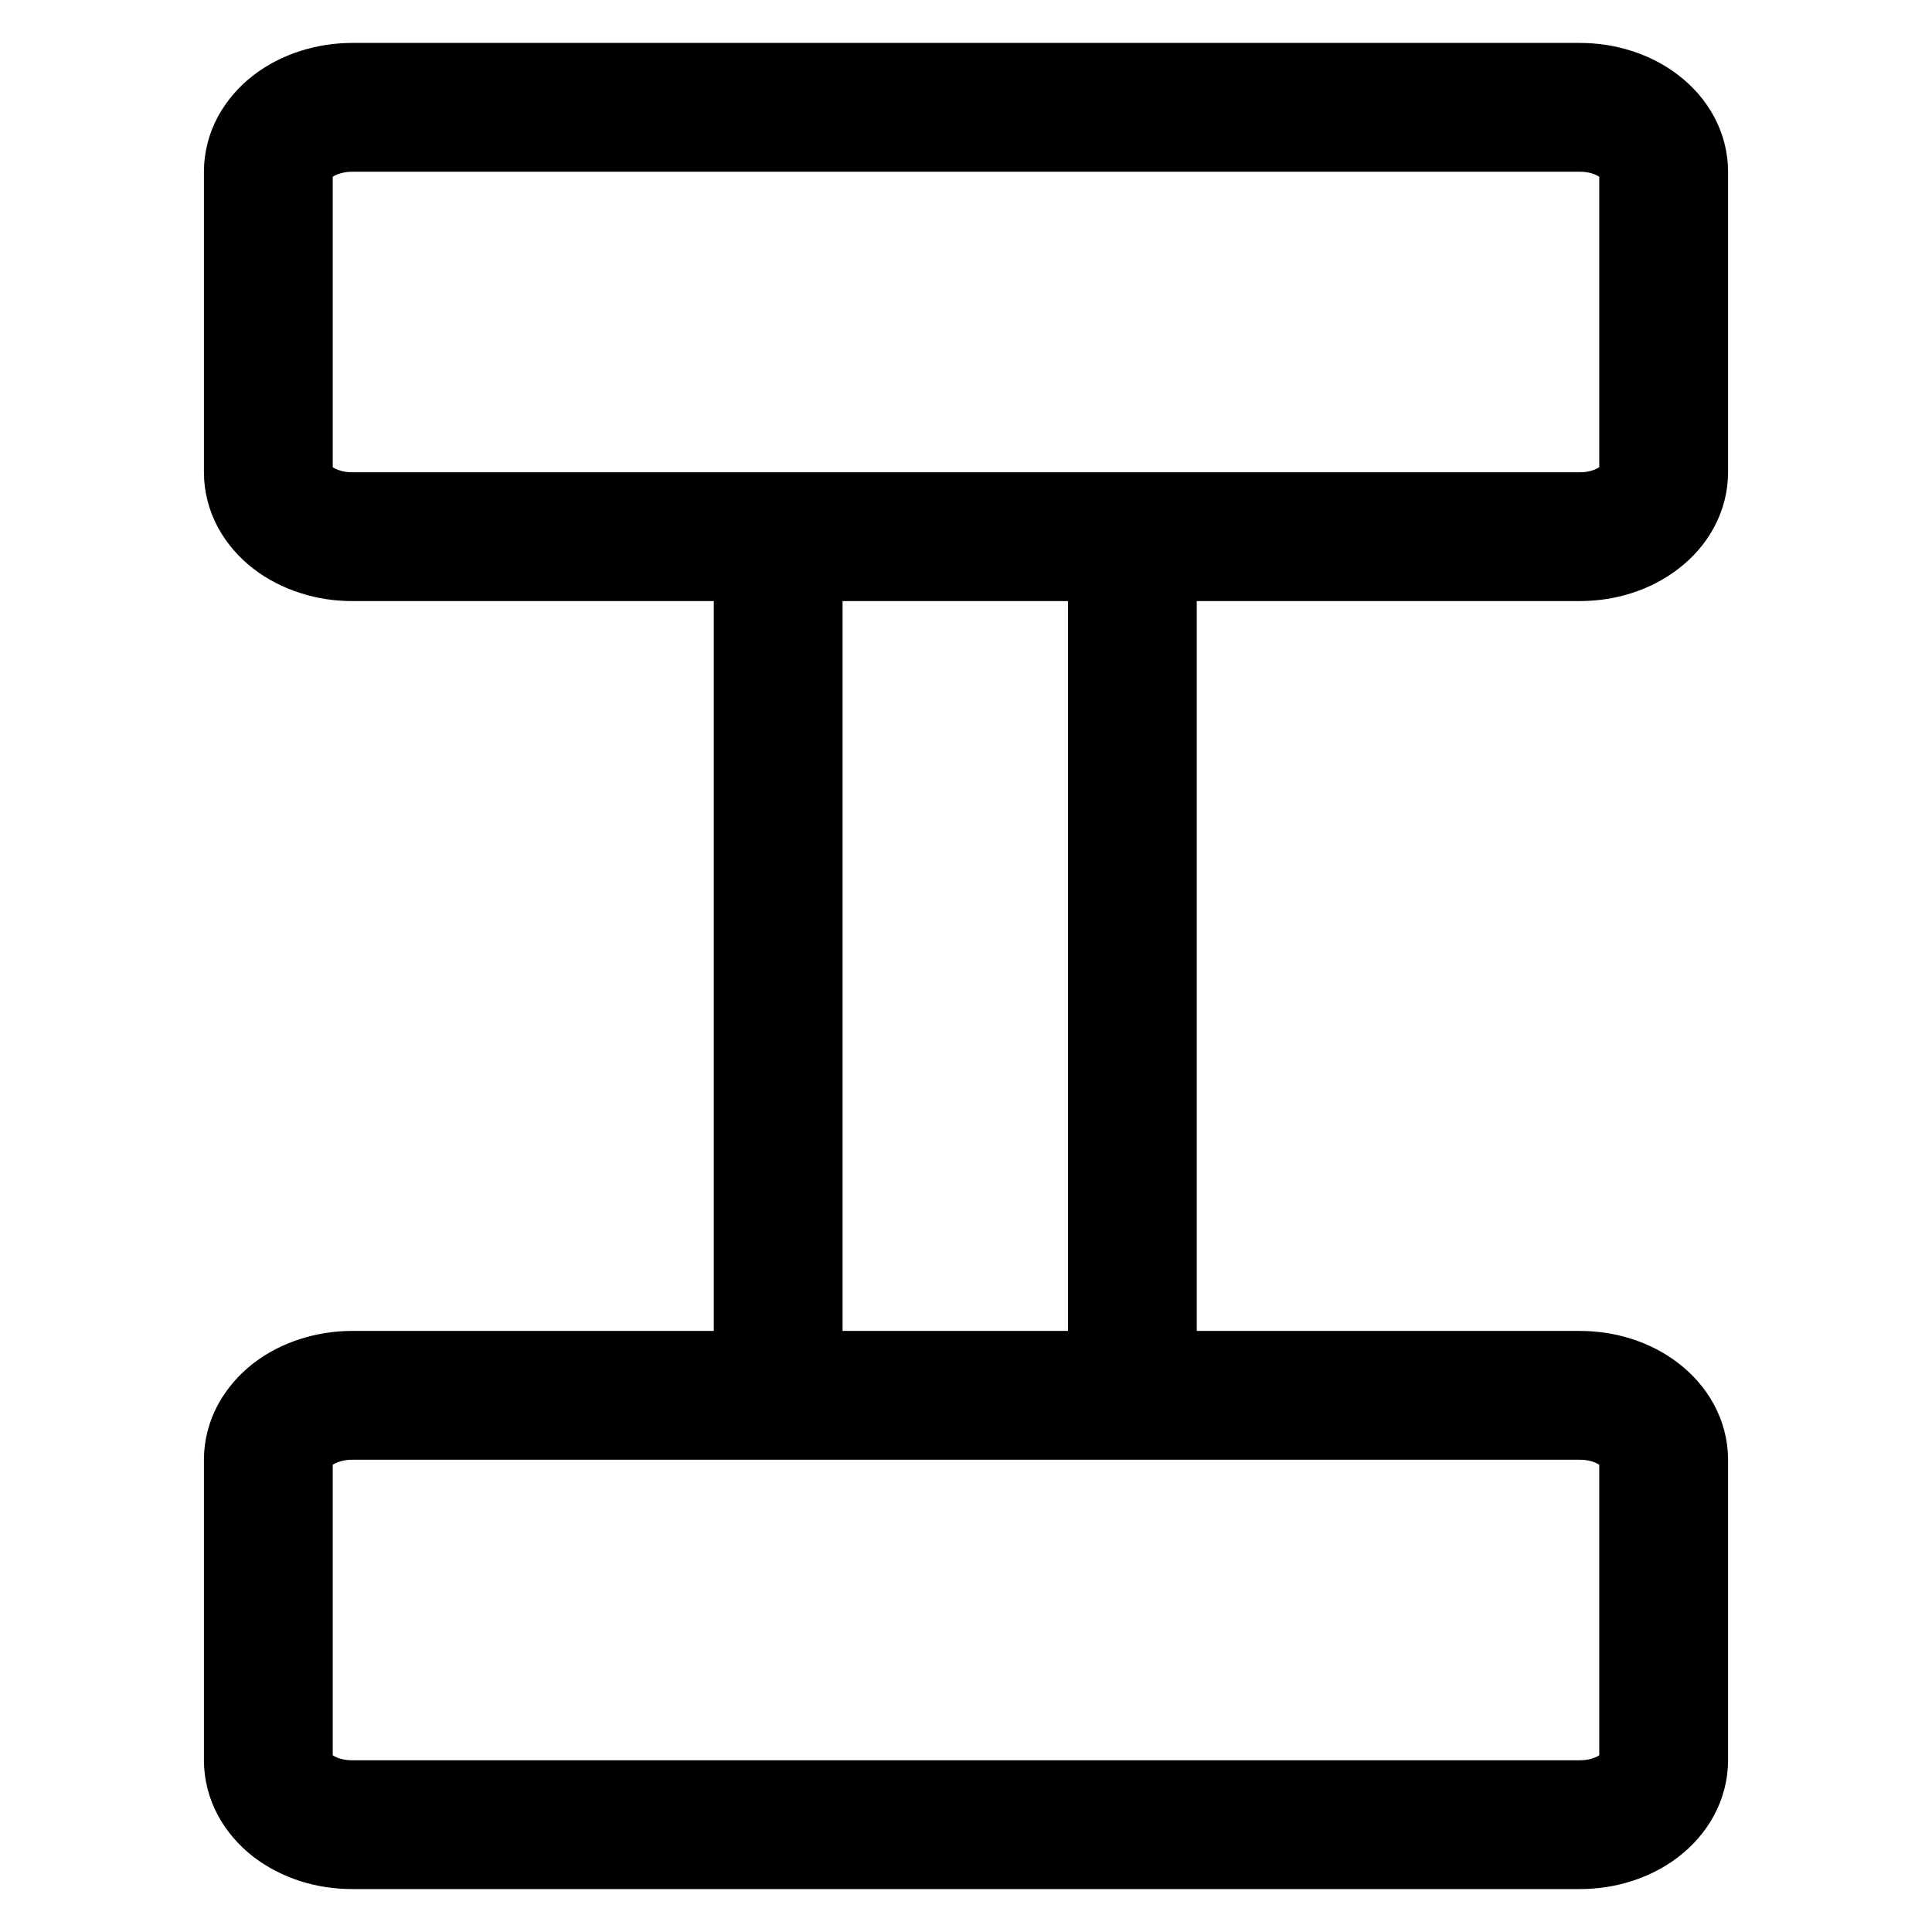 <svg width="16" height="16" viewBox="0 0 16 18" fill="none" xmlns="http://www.w3.org/2000/svg">
<path d="M14.5 4.4L14.5 1.6C14.5 1.441 14.418 1.288 14.271 1.176C14.125 1.063 13.927 1 13.72 1L2.28 1C2.178 1 2.076 1.016 1.982 1.046C1.887 1.076 1.801 1.12 1.728 1.176C1.656 1.231 1.599 1.298 1.559 1.37C1.52 1.443 1.5 1.521 1.5 1.6L1.5 4.4C1.5 4.479 1.52 4.557 1.559 4.63C1.599 4.702 1.656 4.769 1.728 4.824C1.801 4.88 1.887 4.924 1.982 4.954C2.076 4.985 2.178 5 2.28 5L13.72 5C13.927 5 14.125 4.937 14.271 4.824C14.418 4.712 14.5 4.559 14.5 4.4ZM14.5 16.4L14.5 13.6C14.5 13.441 14.418 13.289 14.271 13.176C14.125 13.063 13.927 13 13.72 13L2.28 13C2.178 13 2.076 13.016 1.982 13.046C1.887 13.076 1.801 13.12 1.728 13.176C1.656 13.232 1.599 13.298 1.559 13.371C1.52 13.444 1.5 13.521 1.5 13.6L1.5 16.4C1.5 16.479 1.52 16.557 1.559 16.63C1.599 16.703 1.656 16.769 1.728 16.825C1.801 16.88 1.887 16.925 1.982 16.955C2.076 16.985 2.178 17 2.28 17L13.72 17C13.927 17 14.125 16.937 14.271 16.825C14.418 16.712 14.5 16.559 14.5 16.4Z" stroke="currentColor" stroke-width="1.2" stroke-linecap="round" stroke-linejoin="round"/>
<path d="M6.25 5.436L6.25 12.731" stroke="currentColor" stroke-width="1.2" stroke-linecap="round" stroke-linejoin="round"/>
<path d="M9.55 5.436L9.55 12.731" stroke="currentColor" stroke-width="1.2" stroke-linecap="round" stroke-linejoin="round"/>
</svg>
